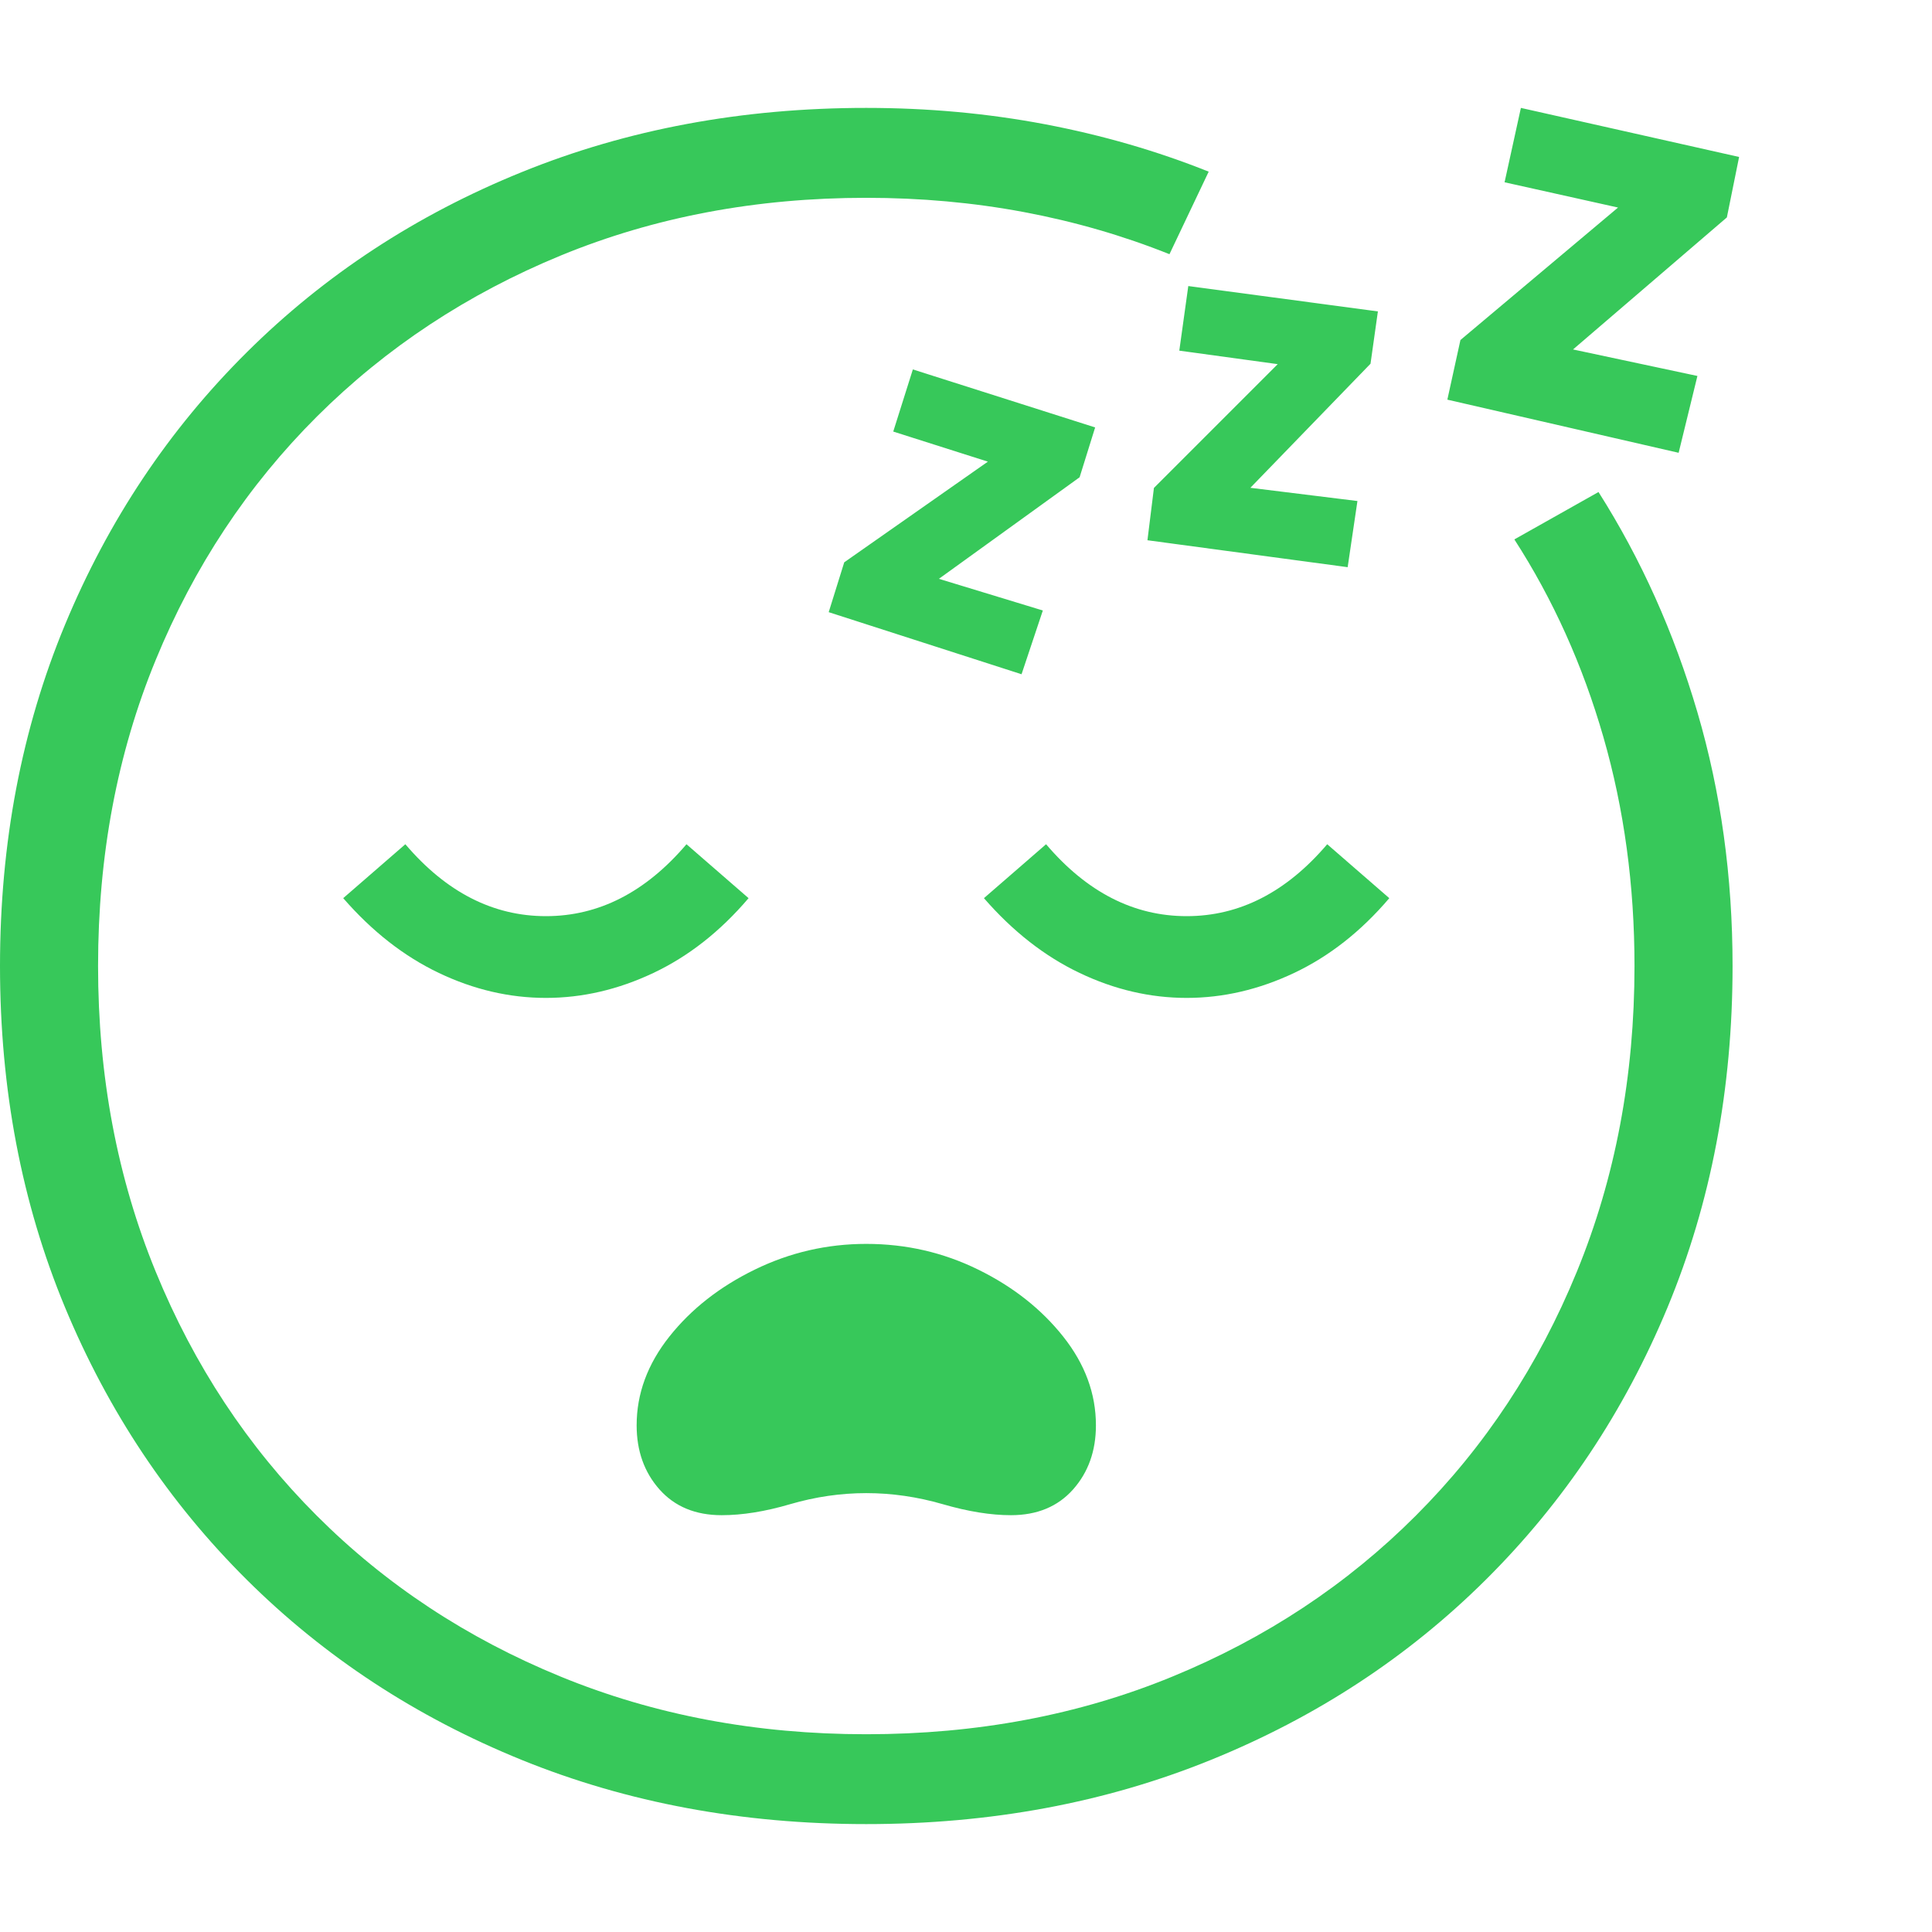 <svg version="1.1" xmlns="http://www.w3.org/2000/svg" style="fill:rgba(0,0,0,1.0)" width="256" height="256" viewBox="0 0 36.938 32.812"><path fill="rgb(55, 200, 90)" d="M16.562 32.812 C14.187 32.812 11.992 32.404 9.977 31.586 C7.961 30.768 6.208 29.62 4.719 28.141 C3.229 26.661 2.07 24.924 1.242 22.93 C0.414 20.935 0 18.76 0 16.406 C0 14.052 0.414 11.878 1.242 9.883 C2.07 7.888 3.229 6.151 4.719 4.672 C6.208 3.193 7.961 2.044 9.977 1.227 C11.992 0.409 14.187 -0 16.562 -0 C17.74 -0 18.878 0.104 19.977 0.312 C21.076 0.521 22.12 0.823 23.109 1.219 L22.359 2.797 C21.474 2.443 20.547 2.174 19.578 1.992 C18.609 1.81 17.604 1.719 16.562 1.719 C14.458 1.719 12.513 2.086 10.727 2.82 C8.94 3.555 7.385 4.581 6.062 5.898 C4.74 7.216 3.711 8.768 2.977 10.555 C2.242 12.341 1.875 14.292 1.875 16.406 C1.875 18.51 2.242 20.458 2.977 22.25 C3.711 24.042 4.737 25.596 6.055 26.914 C7.372 28.232 8.927 29.258 10.719 29.992 C12.51 30.727 14.458 31.094 16.562 31.094 C18.677 31.094 20.628 30.727 22.414 29.992 C24.201 29.258 25.753 28.232 27.07 26.914 C28.388 25.596 29.414 24.042 30.148 22.25 C30.883 20.458 31.25 18.51 31.25 16.406 C31.25 14.865 31.052 13.406 30.656 12.031 C30.26 10.656 29.693 9.396 28.953 8.25 L30.562 7.344 C31.375 8.625 32.005 10.029 32.453 11.555 C32.901 13.081 33.125 14.698 33.125 16.406 C33.125 18.76 32.711 20.935 31.883 22.93 C31.055 24.924 29.896 26.661 28.406 28.141 C26.917 29.62 25.164 30.768 23.148 31.586 C21.133 32.404 18.938 32.812 16.562 32.812 Z M13.797 26.906 C13.297 26.906 12.901 26.742 12.609 26.414 C12.318 26.086 12.172 25.677 12.172 25.188 C12.172 24.583 12.38 24.018 12.797 23.492 C13.214 22.966 13.758 22.539 14.43 22.211 C15.102 21.883 15.812 21.719 16.562 21.719 C17.323 21.719 18.036 21.883 18.703 22.211 C19.37 22.539 19.911 22.966 20.328 23.492 C20.745 24.018 20.953 24.583 20.953 25.188 C20.953 25.677 20.807 26.086 20.516 26.414 C20.224 26.742 19.828 26.906 19.328 26.906 C18.943 26.906 18.508 26.836 18.023 26.695 C17.539 26.555 17.052 26.484 16.562 26.484 C16.073 26.484 15.589 26.555 15.109 26.695 C14.63 26.836 14.193 26.906 13.797 26.906 Z M10.438 17.016 C9.74 17.016 9.057 16.857 8.391 16.539 C7.724 16.221 7.115 15.745 6.562 15.109 L7.75 14.078 C8.531 14.995 9.427 15.453 10.438 15.453 C11.448 15.453 12.344 14.995 13.125 14.078 L14.312 15.109 C13.771 15.745 13.164 16.221 12.492 16.539 C11.82 16.857 11.135 17.016 10.438 17.016 Z M22.688 17.016 C21.99 17.016 21.307 16.857 20.641 16.539 C19.974 16.221 19.365 15.745 18.812 15.109 L20 14.078 C20.781 14.995 21.677 15.453 22.688 15.453 C23.698 15.453 24.594 14.995 25.375 14.078 L26.562 15.109 C26.021 15.745 25.414 16.221 24.742 16.539 C24.07 16.857 23.385 17.016 22.688 17.016 Z M19.531 10.828 L15.844 9.641 L16.141 8.688 L19.531 6.312 L19.484 6.953 L17.078 6.188 L17.453 5 L20.938 6.109 L20.641 7.062 L17.328 9.453 L17.375 8.828 L19.938 9.609 Z M25.766 8.781 L21.938 8.266 L22.062 7.266 L24.984 4.344 L25.047 4.984 L22.547 4.641 L22.719 3.406 L26.344 3.891 L26.203 4.891 L23.359 7.828 L23.297 7.188 L25.953 7.516 Z M32.094 6.594 L27.672 5.578 L27.922 4.438 L31.641 1.312 L31.641 2.062 L28.766 1.422 L29.078 -0 L33.25 0.938 L33.016 2.094 L29.375 5.219 L29.375 4.469 L32.453 5.125 Z M36.938 27.344" /></svg>
